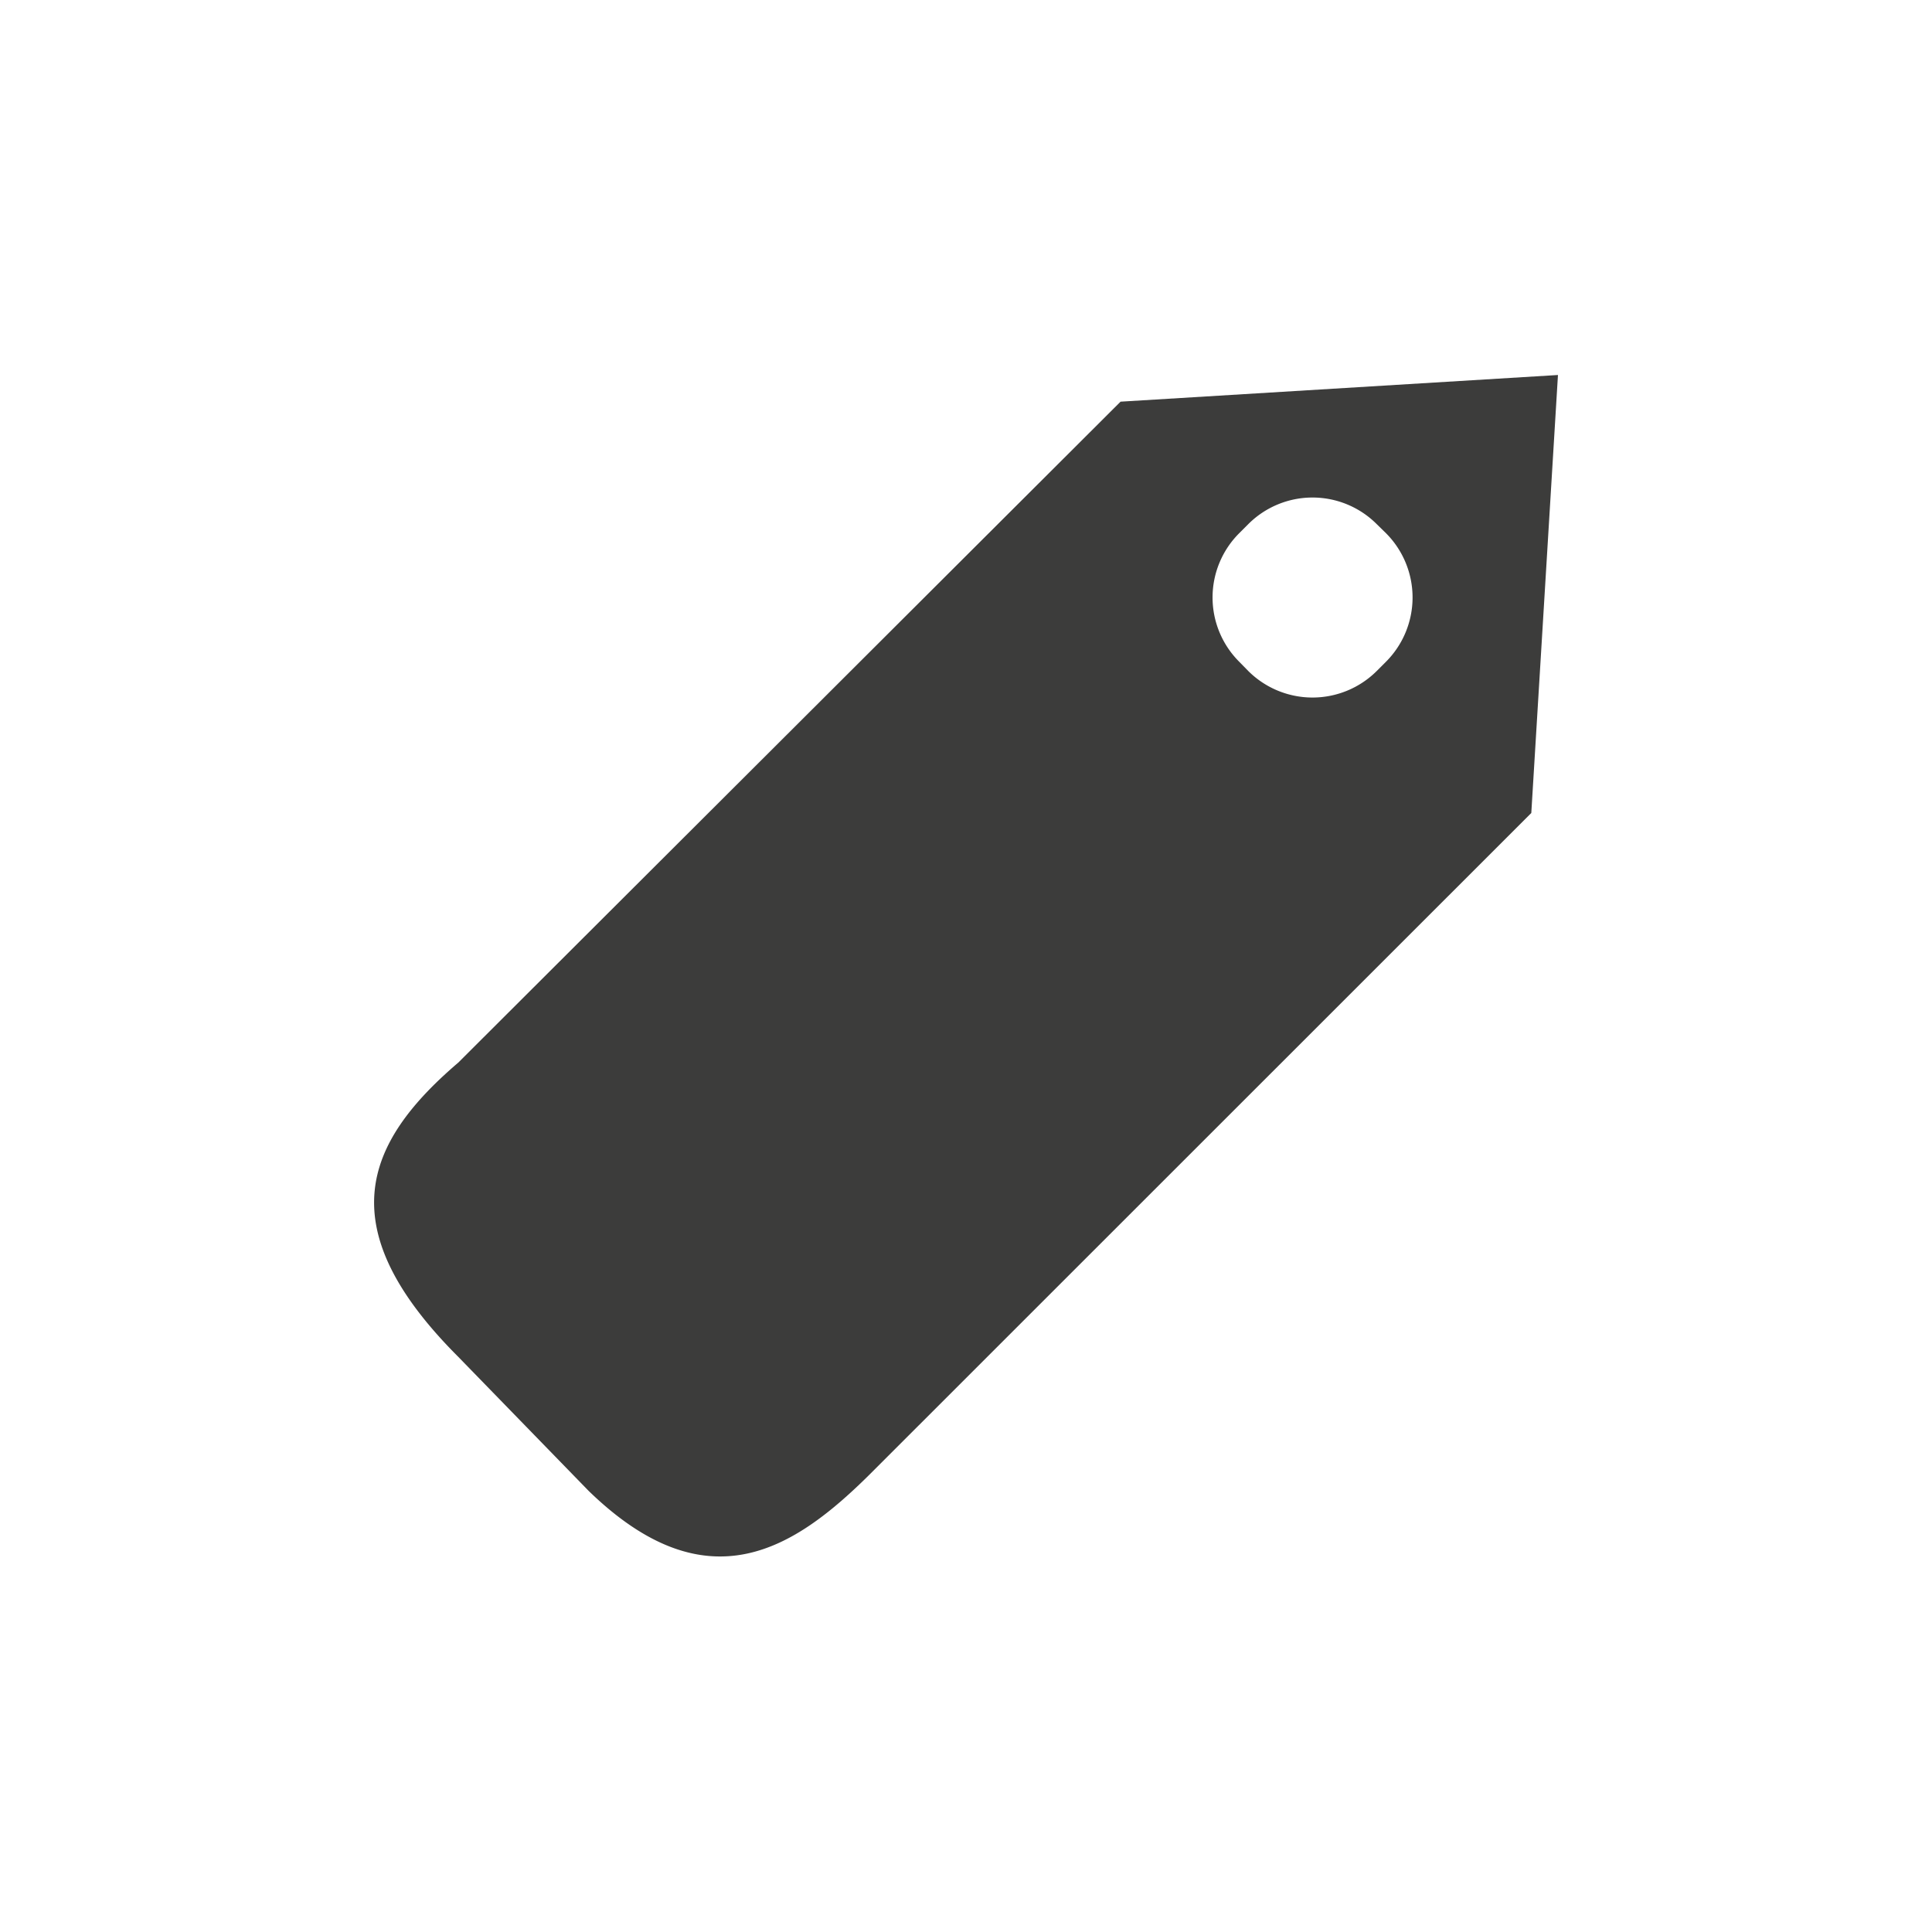 <svg xmlns="http://www.w3.org/2000/svg" viewBox="0 0 100 100"><path d="M58 20.79L23.72 55c-4.88 4.17-6.67 8.56 0 15.23l6.74 6.93c6.17 6 10.68 3 14.57-.86l34.23-34.22 1.38-22.67zm13.74 13.46l-.48.48a4.71 4.71 0 0 1-6.65 0l-.47-.48a4.7 4.7 0 0 1 0-6.65l.47-.47a4.7 4.7 0 0 1 6.65 0l.48.47a4.71 4.71 0 0 1 0 6.65z" fill="#3c3c3b"/></svg>